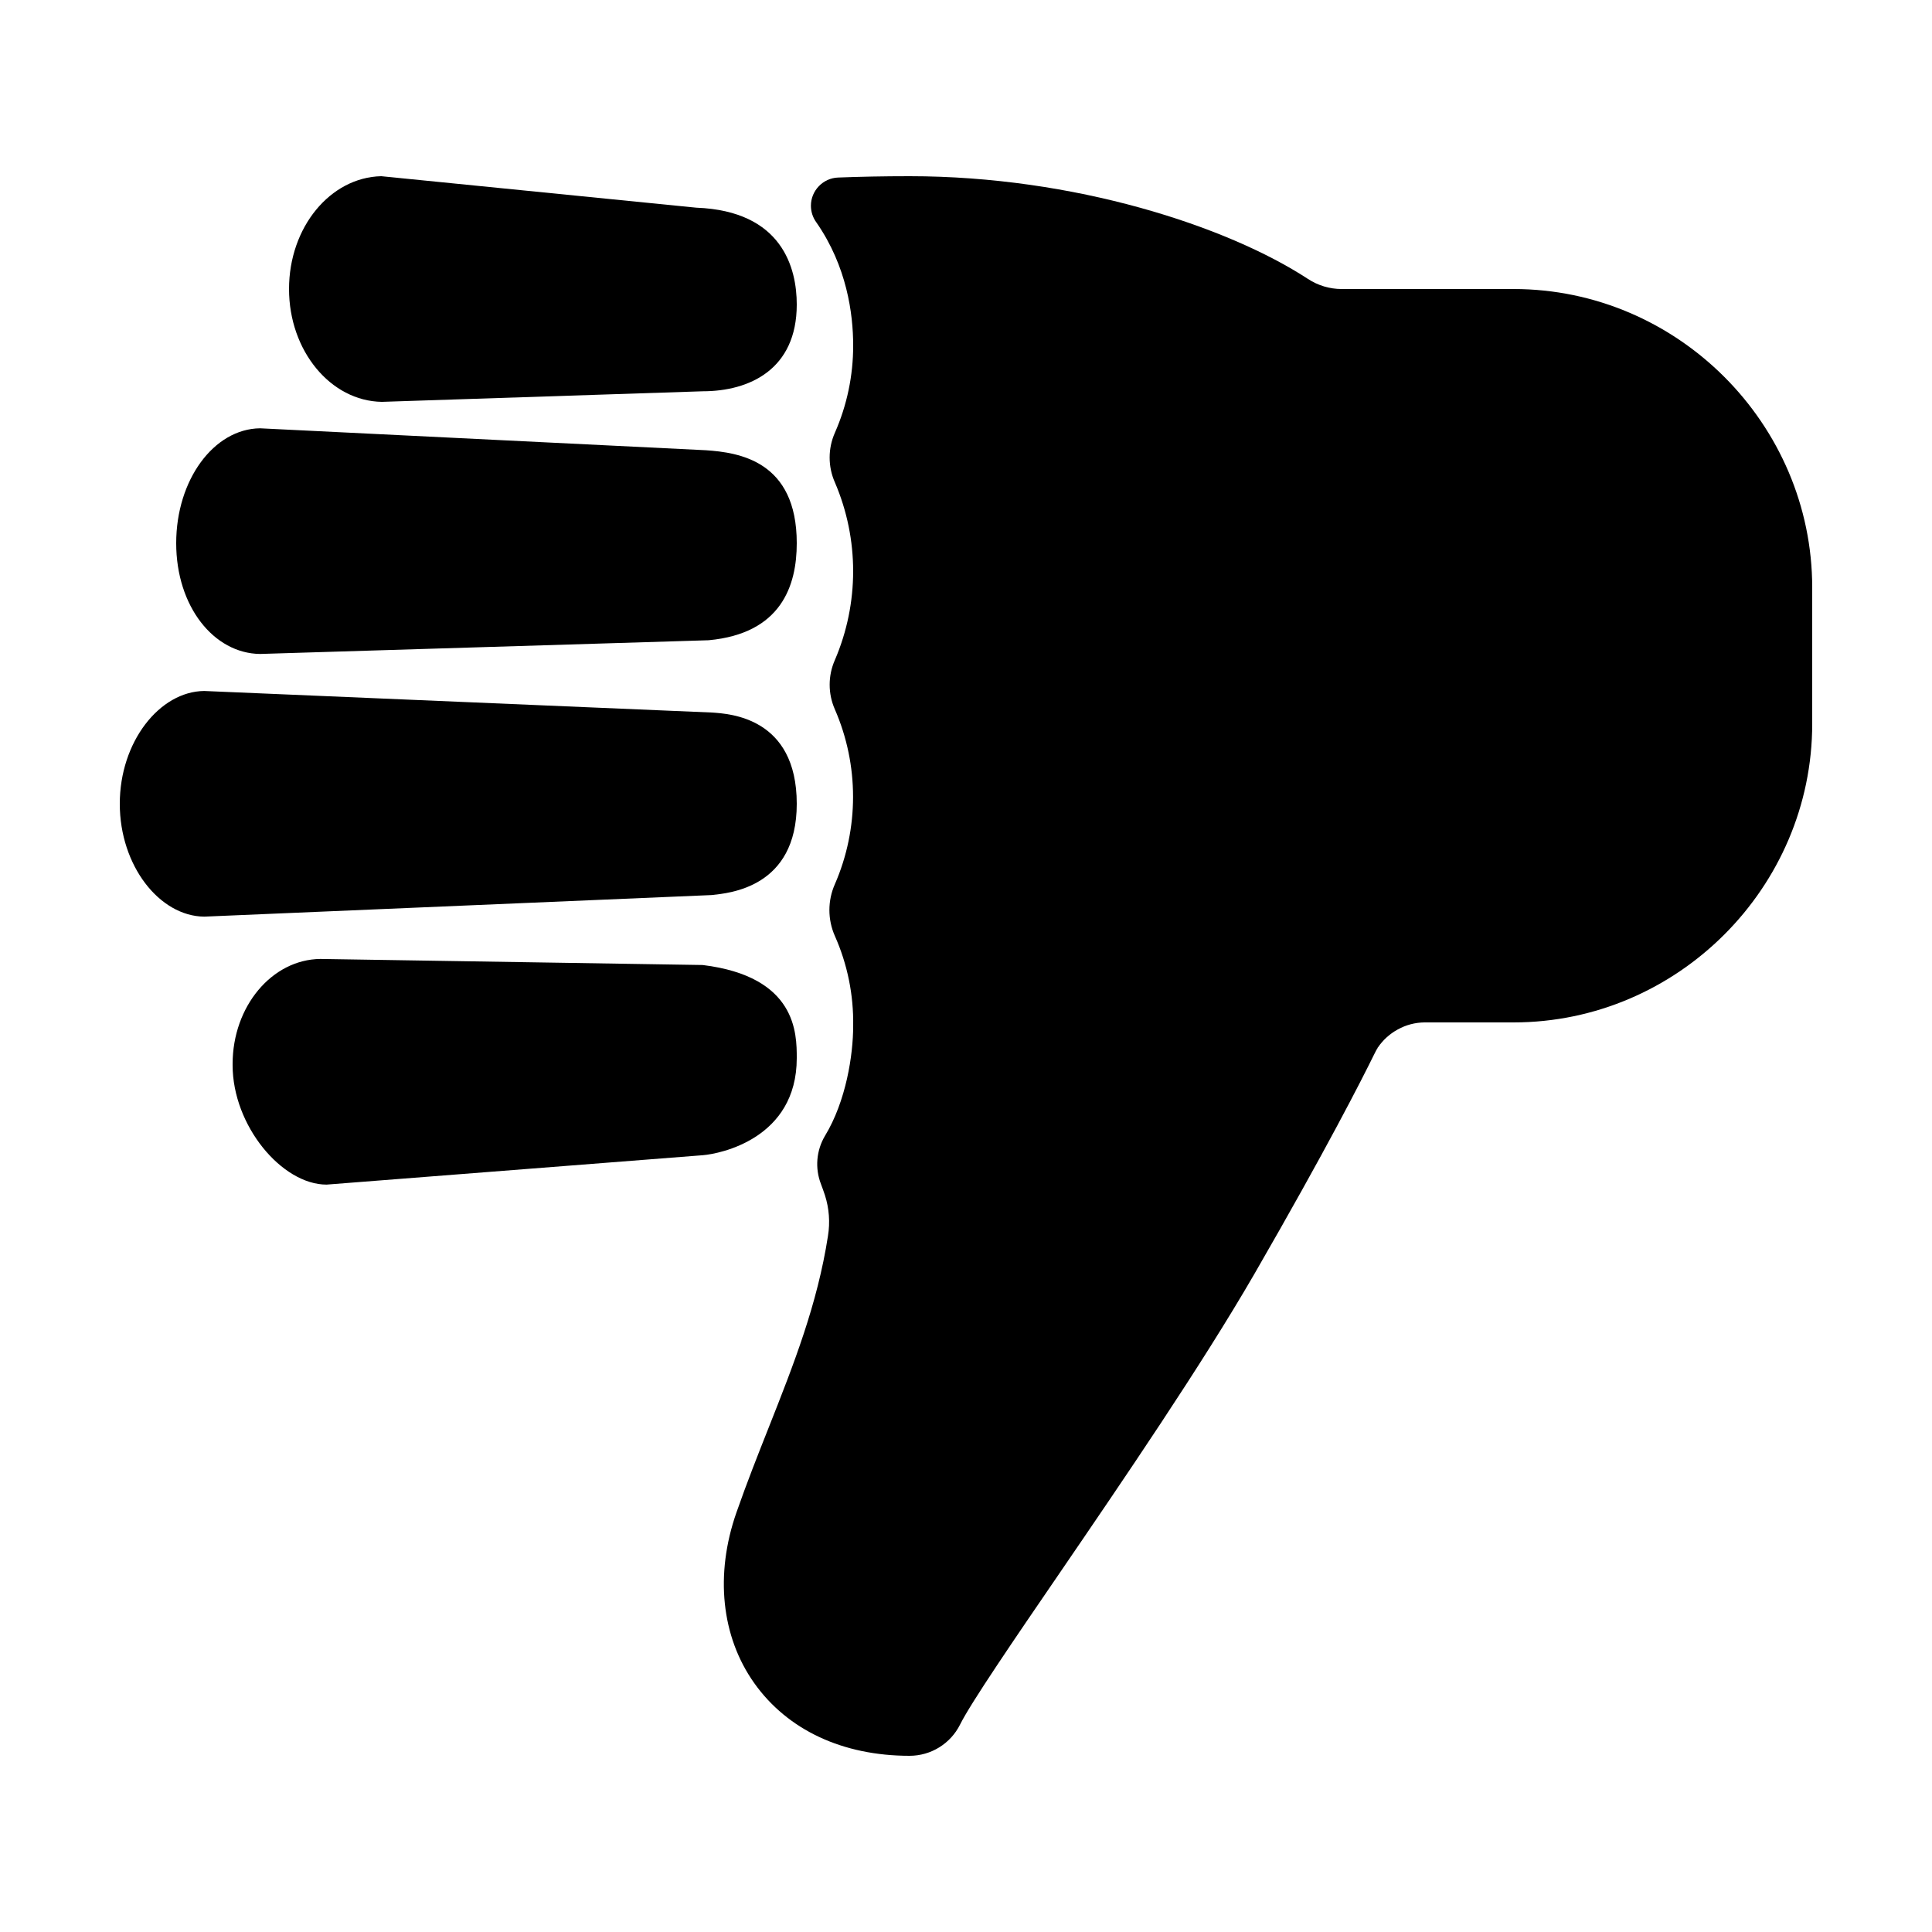 <?xml version="1.0" encoding="UTF-8" standalone="no"?>
<!DOCTYPE svg PUBLIC "-//W3C//DTD SVG 1.1//EN" "http://www.w3.org/Graphics/SVG/1.1/DTD/svg11.dtd">
<svg width="100%" height="100%" viewBox="0 0 40 40" version="1.1" xmlns="http://www.w3.org/2000/svg" xmlns:xlink="http://www.w3.org/1999/xlink" xml:space="preserve" xmlns:serif="http://www.serif.com/" style="fill-rule:evenodd;clip-rule:evenodd;stroke-linejoin:round;stroke-miterlimit:2;">
    <g transform="matrix(0.073,0,0,0.073,20,20)">
        <g id="thumbs-down.svg" transform="matrix(1,0,0,1,-256,-256)">
            <path d="M39.94,178L184.1,184.12C188.71,184.48 208,185.34 208,210C208,233.8 188.84,235.33 183.86,235.88L39.94,242C27.27,241.87 16,227.56 16,210C16,192.44 27.27,178.13 39.94,178ZM181.39,309.66L74.65,318C62,318 48,301.31 48,284.12L48,283.79C48,267.46 59.14,254.16 72.88,254L181.33,255.72C208,259 208,275.16 208,282.12C208,305 186.2,309.26 181.39,309.66ZM90.15,32L179.52,40.93C204,41.86 208,58.18 208,68.4C208,86.79 194.59,93 181.33,93L90.33,96C75.78,95.78 64,81.51 64,64C64,46.49 75.68,32.34 90.15,32ZM55.79,103.5L182.19,109.72C191.58,110.35 208,112.72 208,136.08C208,148.08 203.65,161.7 183,163.61L55.79,167.5C42.65,167.35 32,154 32,136.08C32,118.16 42.65,103.65 55.79,103.5Z" style="fill-rule:nonzero;"/>
            <path d="M378.45,273.93C380.767,272.668 383.362,272.005 386,272C383.378,272.009 380.798,272.665 378.49,273.91L378.45,273.93ZM337.86,343.22L337.73,343.44C337.77,343.365 337.813,343.291 337.86,343.22C358.36,307.71 368.22,288.22 371.68,281.22C368.21,288.28 358.34,307.73 337.86,343.22Z" style="fill:none;fill-rule:nonzero;"/>
            <path d="M372.66,279.16L371.66,281.16C373.106,278.095 375.473,275.556 378.43,273.9C376.113,275.166 374.134,276.97 372.66,279.16Z" style="fill-rule:nonzero;"/>
            <path d="M195.94,459.38C205.37,472.67 221,480 240,480C246.052,479.999 251.606,476.564 254.31,471.15C257.31,465.09 269.56,447.15 282.5,428.25C300.5,401.92 322.85,369.17 337.73,343.44L337.86,343.22C358.34,307.73 368.21,288.28 371.68,281.22L372.68,279.22C374.163,277.038 376.149,275.245 378.47,273.99C380.777,272.714 383.364,272.03 386,272L411.32,272C457.777,271.989 496,233.757 496,187.3L496,148.7C496,102.239 457.771,64.005 411.31,64L362.52,64C359.113,63.992 355.783,62.987 352.94,61.11C330,46.13 286.66,32 240,32C232.55,32 225.81,32.14 219.73,32.38C215.451,32.532 212.015,36.094 212.015,40.375C212.015,42.057 212.545,43.697 213.53,45.06L213.63,45.2C222.2,57.59 224,71 224,80C224.016,88.528 222.248,96.966 218.81,104.77C216.831,109.245 216.831,114.355 218.81,118.83C225.72,134.908 225.72,153.142 218.81,169.22C216.841,173.677 216.841,178.763 218.81,183.22C225.687,199.023 225.687,216.997 218.81,232.8C216.741,237.472 216.741,242.808 218.81,247.48C222.375,255.508 224.146,264.217 224,273C224,281.2 222,294.3 216,304.18C213.546,308.311 213.126,313.349 214.86,317.83C215.24,318.83 215.62,319.89 215.99,321C217.187,324.734 217.482,328.7 216.85,332.57C213.85,351.92 207.18,368.87 200.11,386.73C197.03,394.51 193.84,402.55 190.89,411C184.75,428.56 186.59,446.2 195.94,459.38Z" style="fill-rule:nonzero;"/>
        </g>
        <g id="thumbs-down.svg1" serif:id="thumbs-down.svg">
        </g>
    </g>
</svg>
